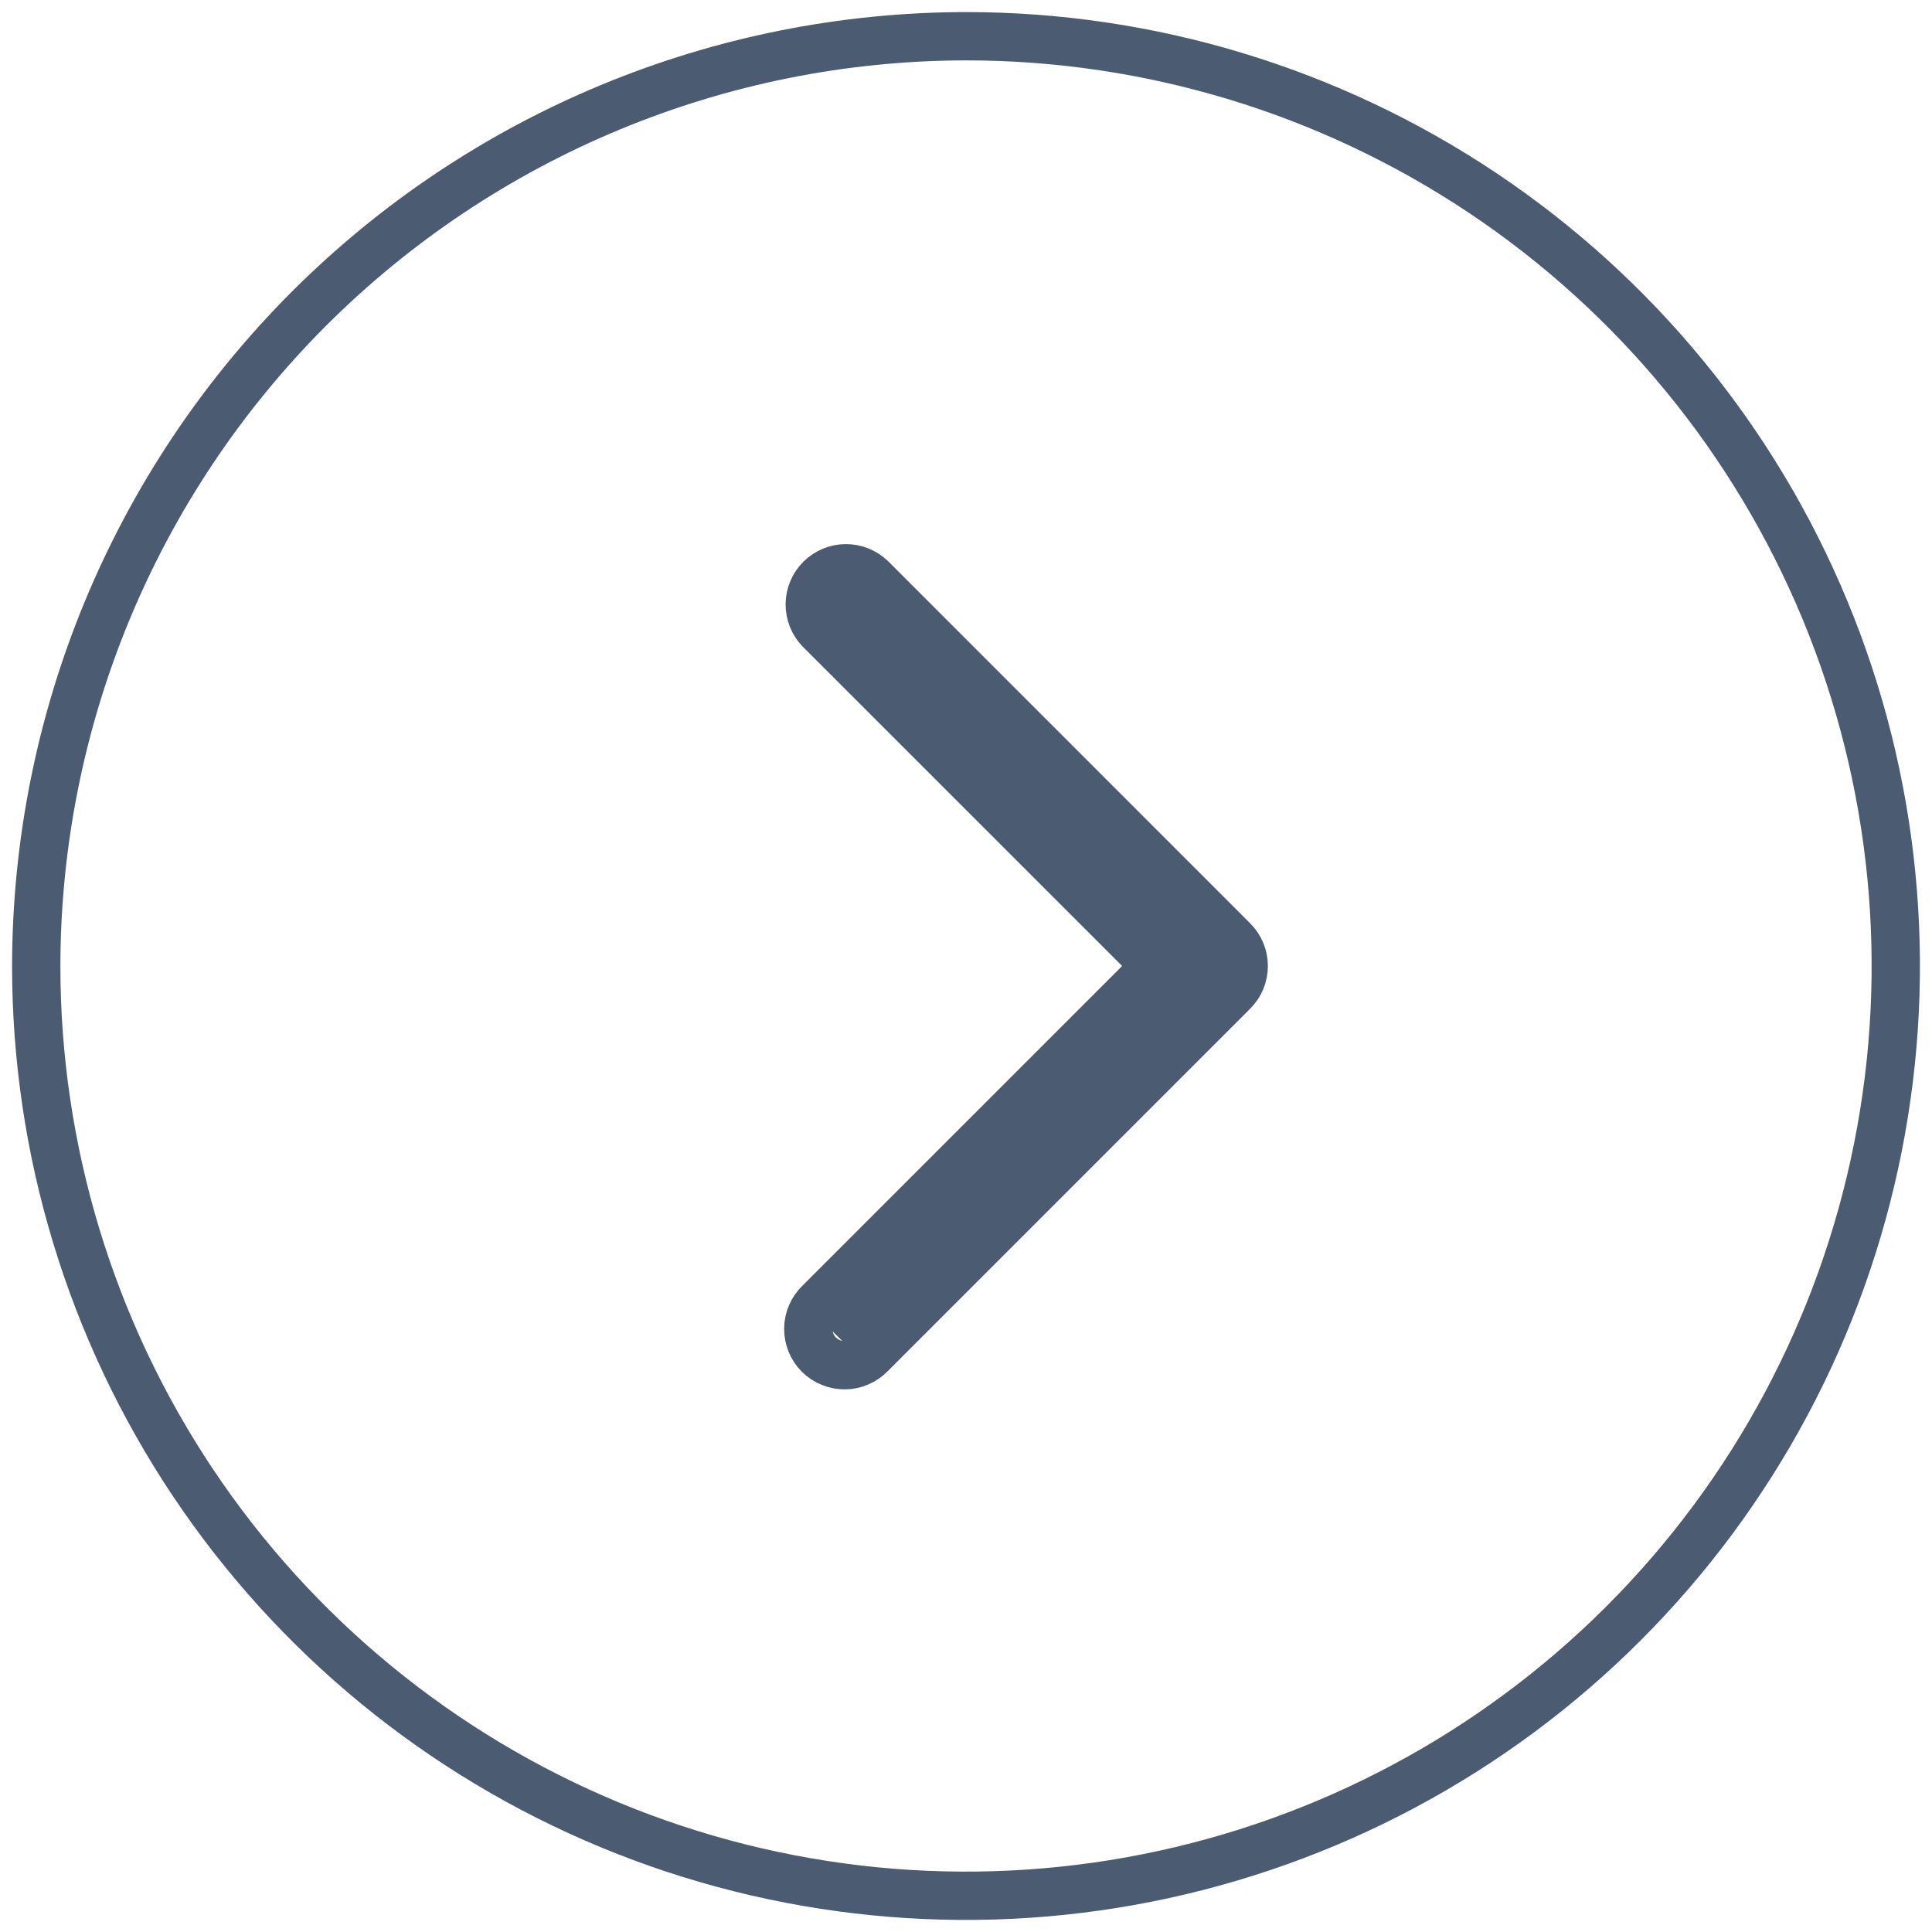<svg width="40" height="40" viewBox="0 0 40 40" fill="none" xmlns="http://www.w3.org/2000/svg">
<g clip-path="url(#clip0_1995_15550)">
<path d="M19.999 0.75H20C23.807 0.75 27.529 1.879 30.695 3.994C33.86 6.109 36.328 9.116 37.785 12.633C39.242 16.151 39.623 20.021 38.88 23.756C38.137 27.49 36.304 30.92 33.612 33.612C30.92 36.304 27.49 38.137 23.756 38.88C20.021 39.623 16.151 39.242 12.633 37.785C9.116 36.328 6.109 33.86 3.994 30.695C1.879 27.529 0.75 23.807 0.75 20V19.999C0.756 14.896 2.786 10.003 6.394 6.394C10.003 2.786 14.896 0.756 19.999 0.75ZM16.97 26.97L16.97 26.97L16.964 26.976C16.892 27.045 16.835 27.128 16.796 27.219C16.756 27.311 16.735 27.409 16.735 27.509C16.734 27.608 16.753 27.707 16.791 27.799C16.828 27.892 16.884 27.975 16.954 28.046C17.025 28.116 17.108 28.172 17.201 28.209C17.293 28.247 17.392 28.266 17.491 28.265C17.591 28.265 17.689 28.244 17.781 28.204C17.872 28.165 17.955 28.108 18.024 28.036L18.024 28.036L18.03 28.03L25.53 20.53C25.53 20.53 25.53 20.53 25.53 20.53C25.671 20.39 25.75 20.199 25.75 20C25.75 19.801 25.671 19.61 25.53 19.47C25.53 19.47 25.53 19.47 25.53 19.47L18.034 11.973C17.892 11.838 17.704 11.764 17.509 11.765C17.312 11.767 17.124 11.846 16.985 11.985C16.846 12.124 16.767 12.312 16.765 12.509C16.764 12.704 16.838 12.893 16.973 13.034L23.586 19.646L23.94 20L23.586 20.354L16.97 26.97Z" stroke="#4A5B72"/>
<path d="M17.222 12.27L24.921 20.097L17.409 27.734" stroke="#4A5B72"/>
</g>
<defs>
<clipPath id="clip0_1995_15550">
<rect width="40" height="40" fill="white" transform="matrix(-1 0 0 1 40 0)"/>
</clipPath>
</defs>
</svg>
